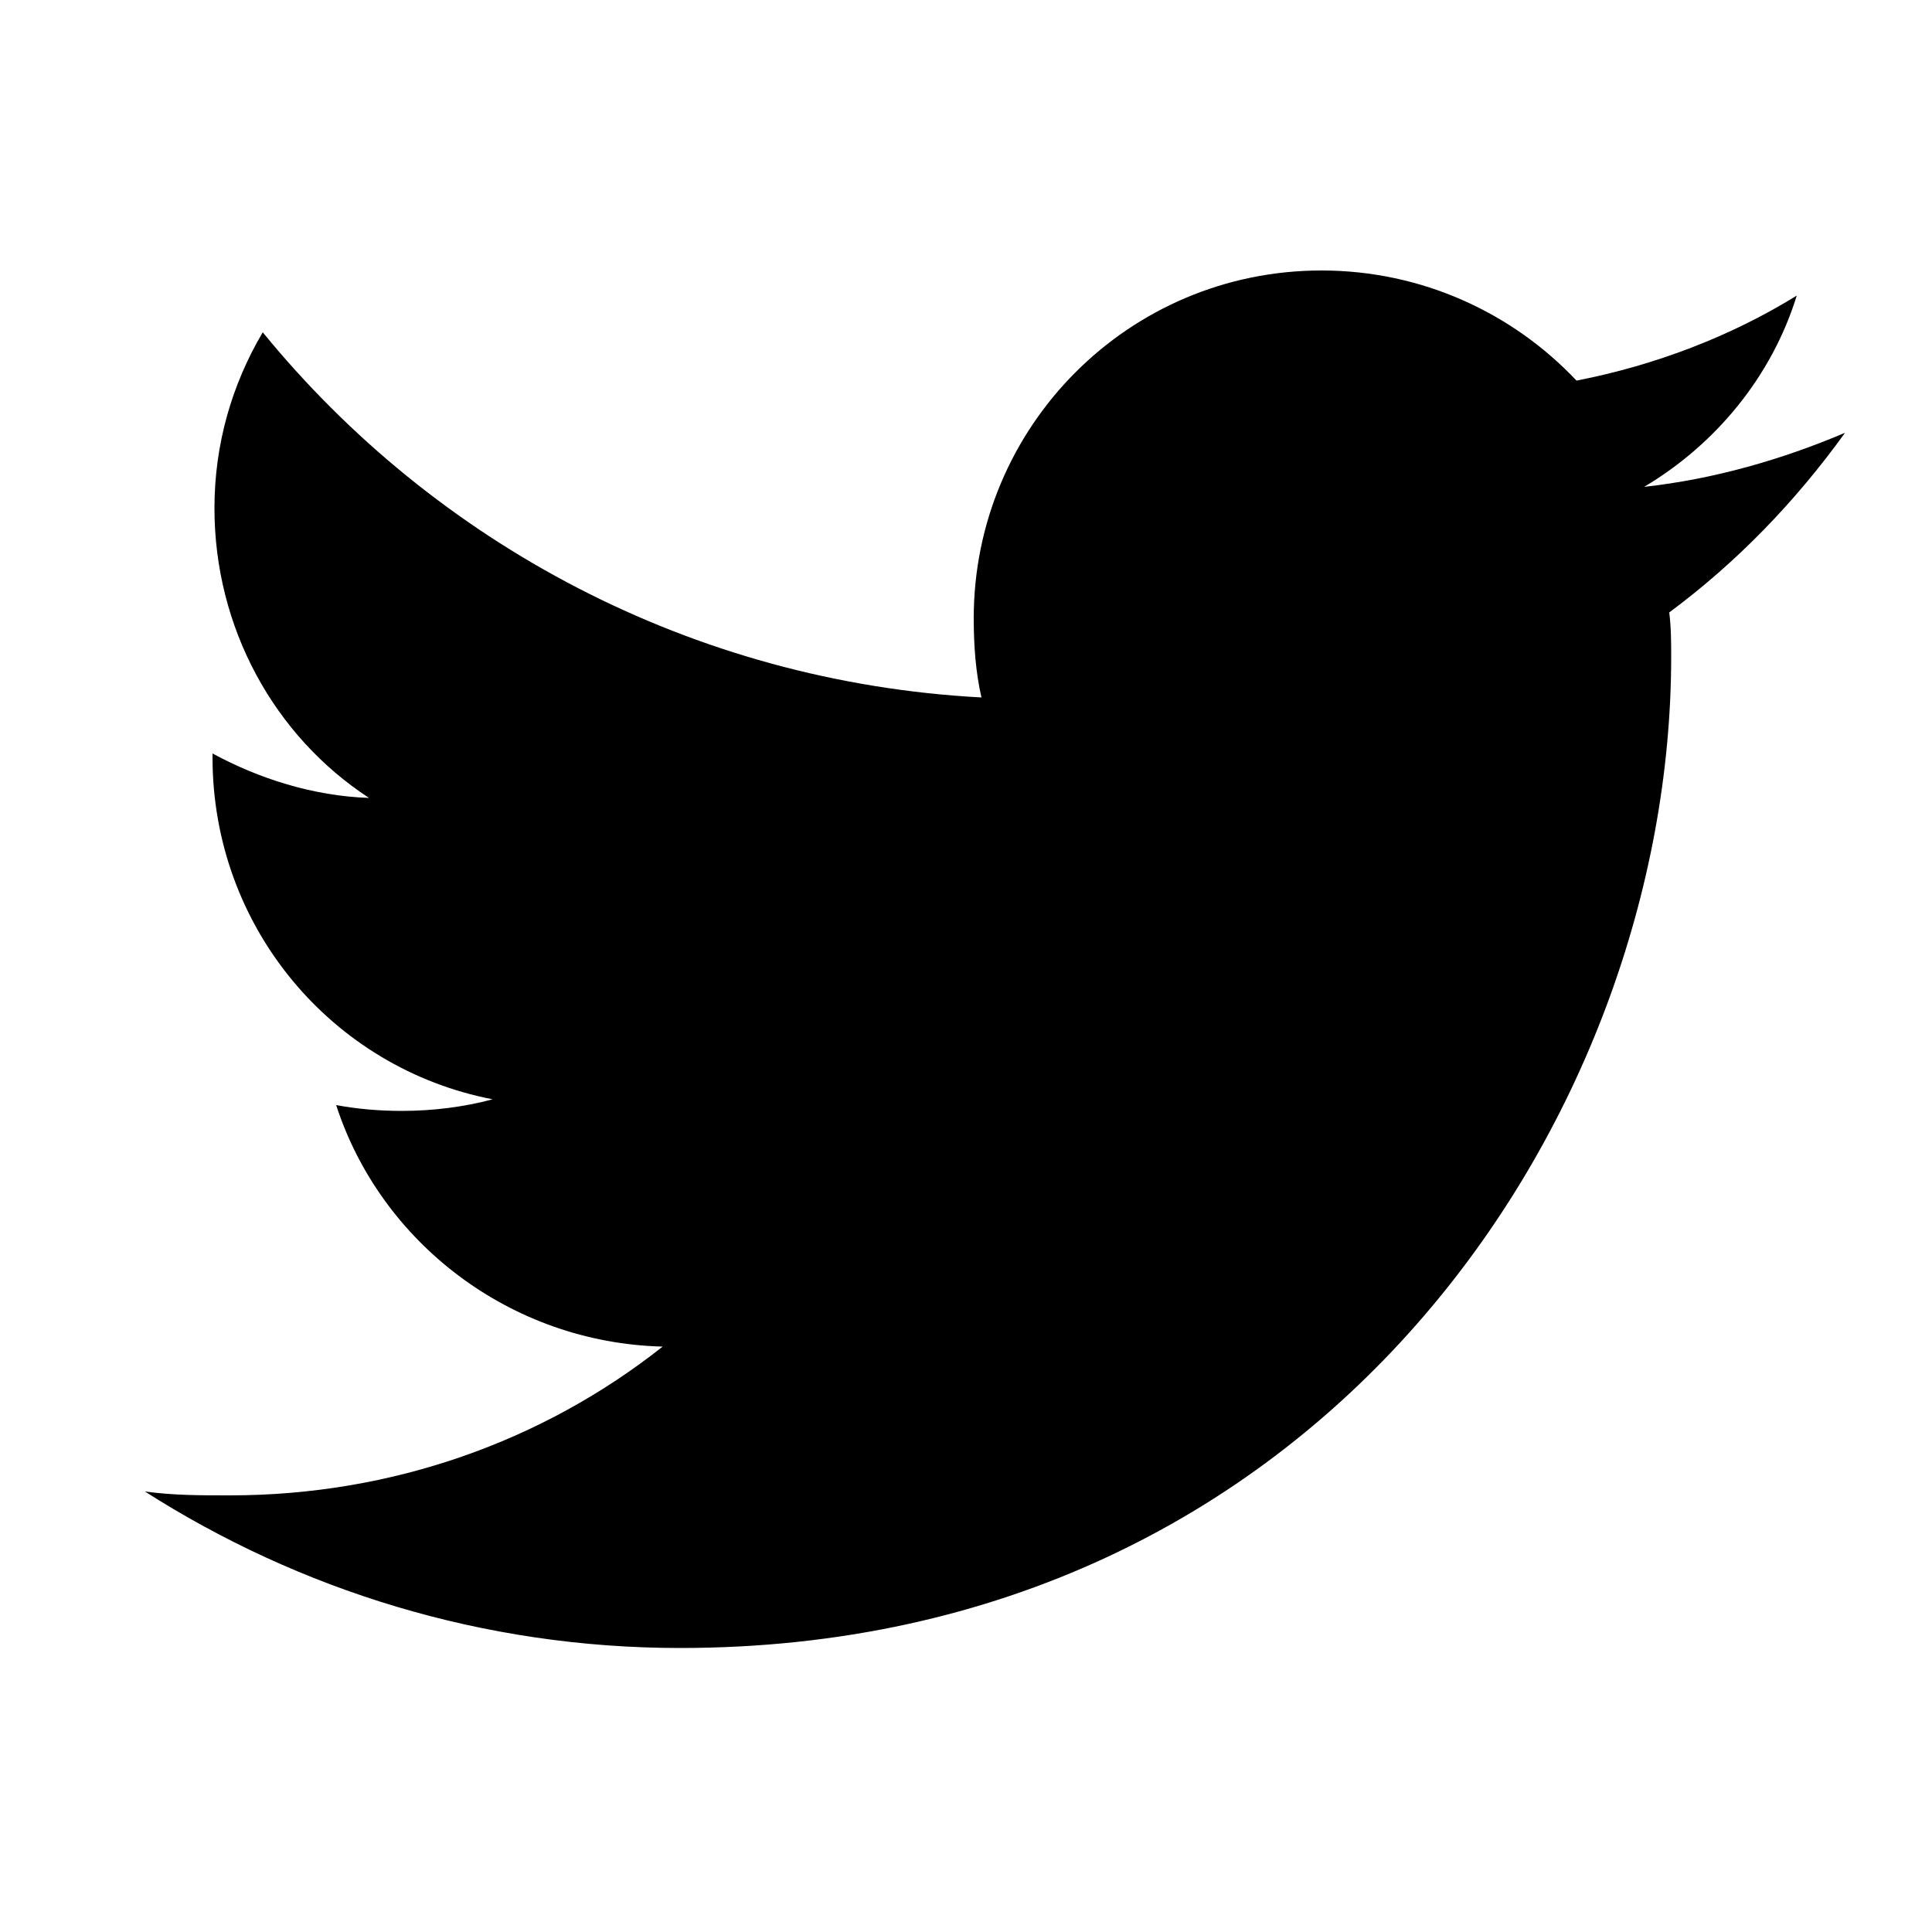 <?xml version="1.0" encoding="utf-8"?>
<!-- Generator: Adobe Illustrator 19.0.0, SVG Export Plug-In . SVG Version: 6.00 Build 0)  -->
<svg version="1.1" id="レイヤー_1" xmlns="http://www.w3.org/2000/svg" xmlns:xlink="http://www.w3.org/1999/xlink" x="0px"
	 y="0px" viewBox="0 0 100 100" style="enable-background:new 0 0 100 100;" xml:space="preserve">
<g>
	<path d="M86.4,31.7c0.1,0.8,0.1,1.6,0.1,2.3c0,23.8-18.1,51.3-51.3,51.3c-10.2,0-19.7-3-27.7-8.1c1.5,0.2,2.8,0.2,4.4,0.2
		c8.4,0,16.2-2.8,22.4-7.7c-7.9-0.2-14.6-5.4-16.9-12.5c1.1,0.2,2.2,0.3,3.4,0.3c1.6,0,3.2-0.2,4.7-0.6C17.2,55.3,11,48,11,39.2
		c0-0.1,0-0.2,0-0.2c2.4,1.3,5.2,2.2,8.1,2.3c-4.9-3.2-8-8.8-8-15c0-3.3,0.9-6.4,2.5-9.1c8.9,10.9,22.2,18.1,37.2,18.9
		c-0.3-1.3-0.4-2.7-0.4-4.1c0-9.9,8-18,18-18c5.2,0,9.9,2.2,13.2,5.7c4.1-0.8,8-2.3,11.4-4.4c-1.3,4.2-4.2,7.7-7.9,9.9
		c3.6-0.4,7.1-1.4,10.4-2.8C92.9,26,89.9,29.1,86.4,31.7z"/>
</g>
</svg>
